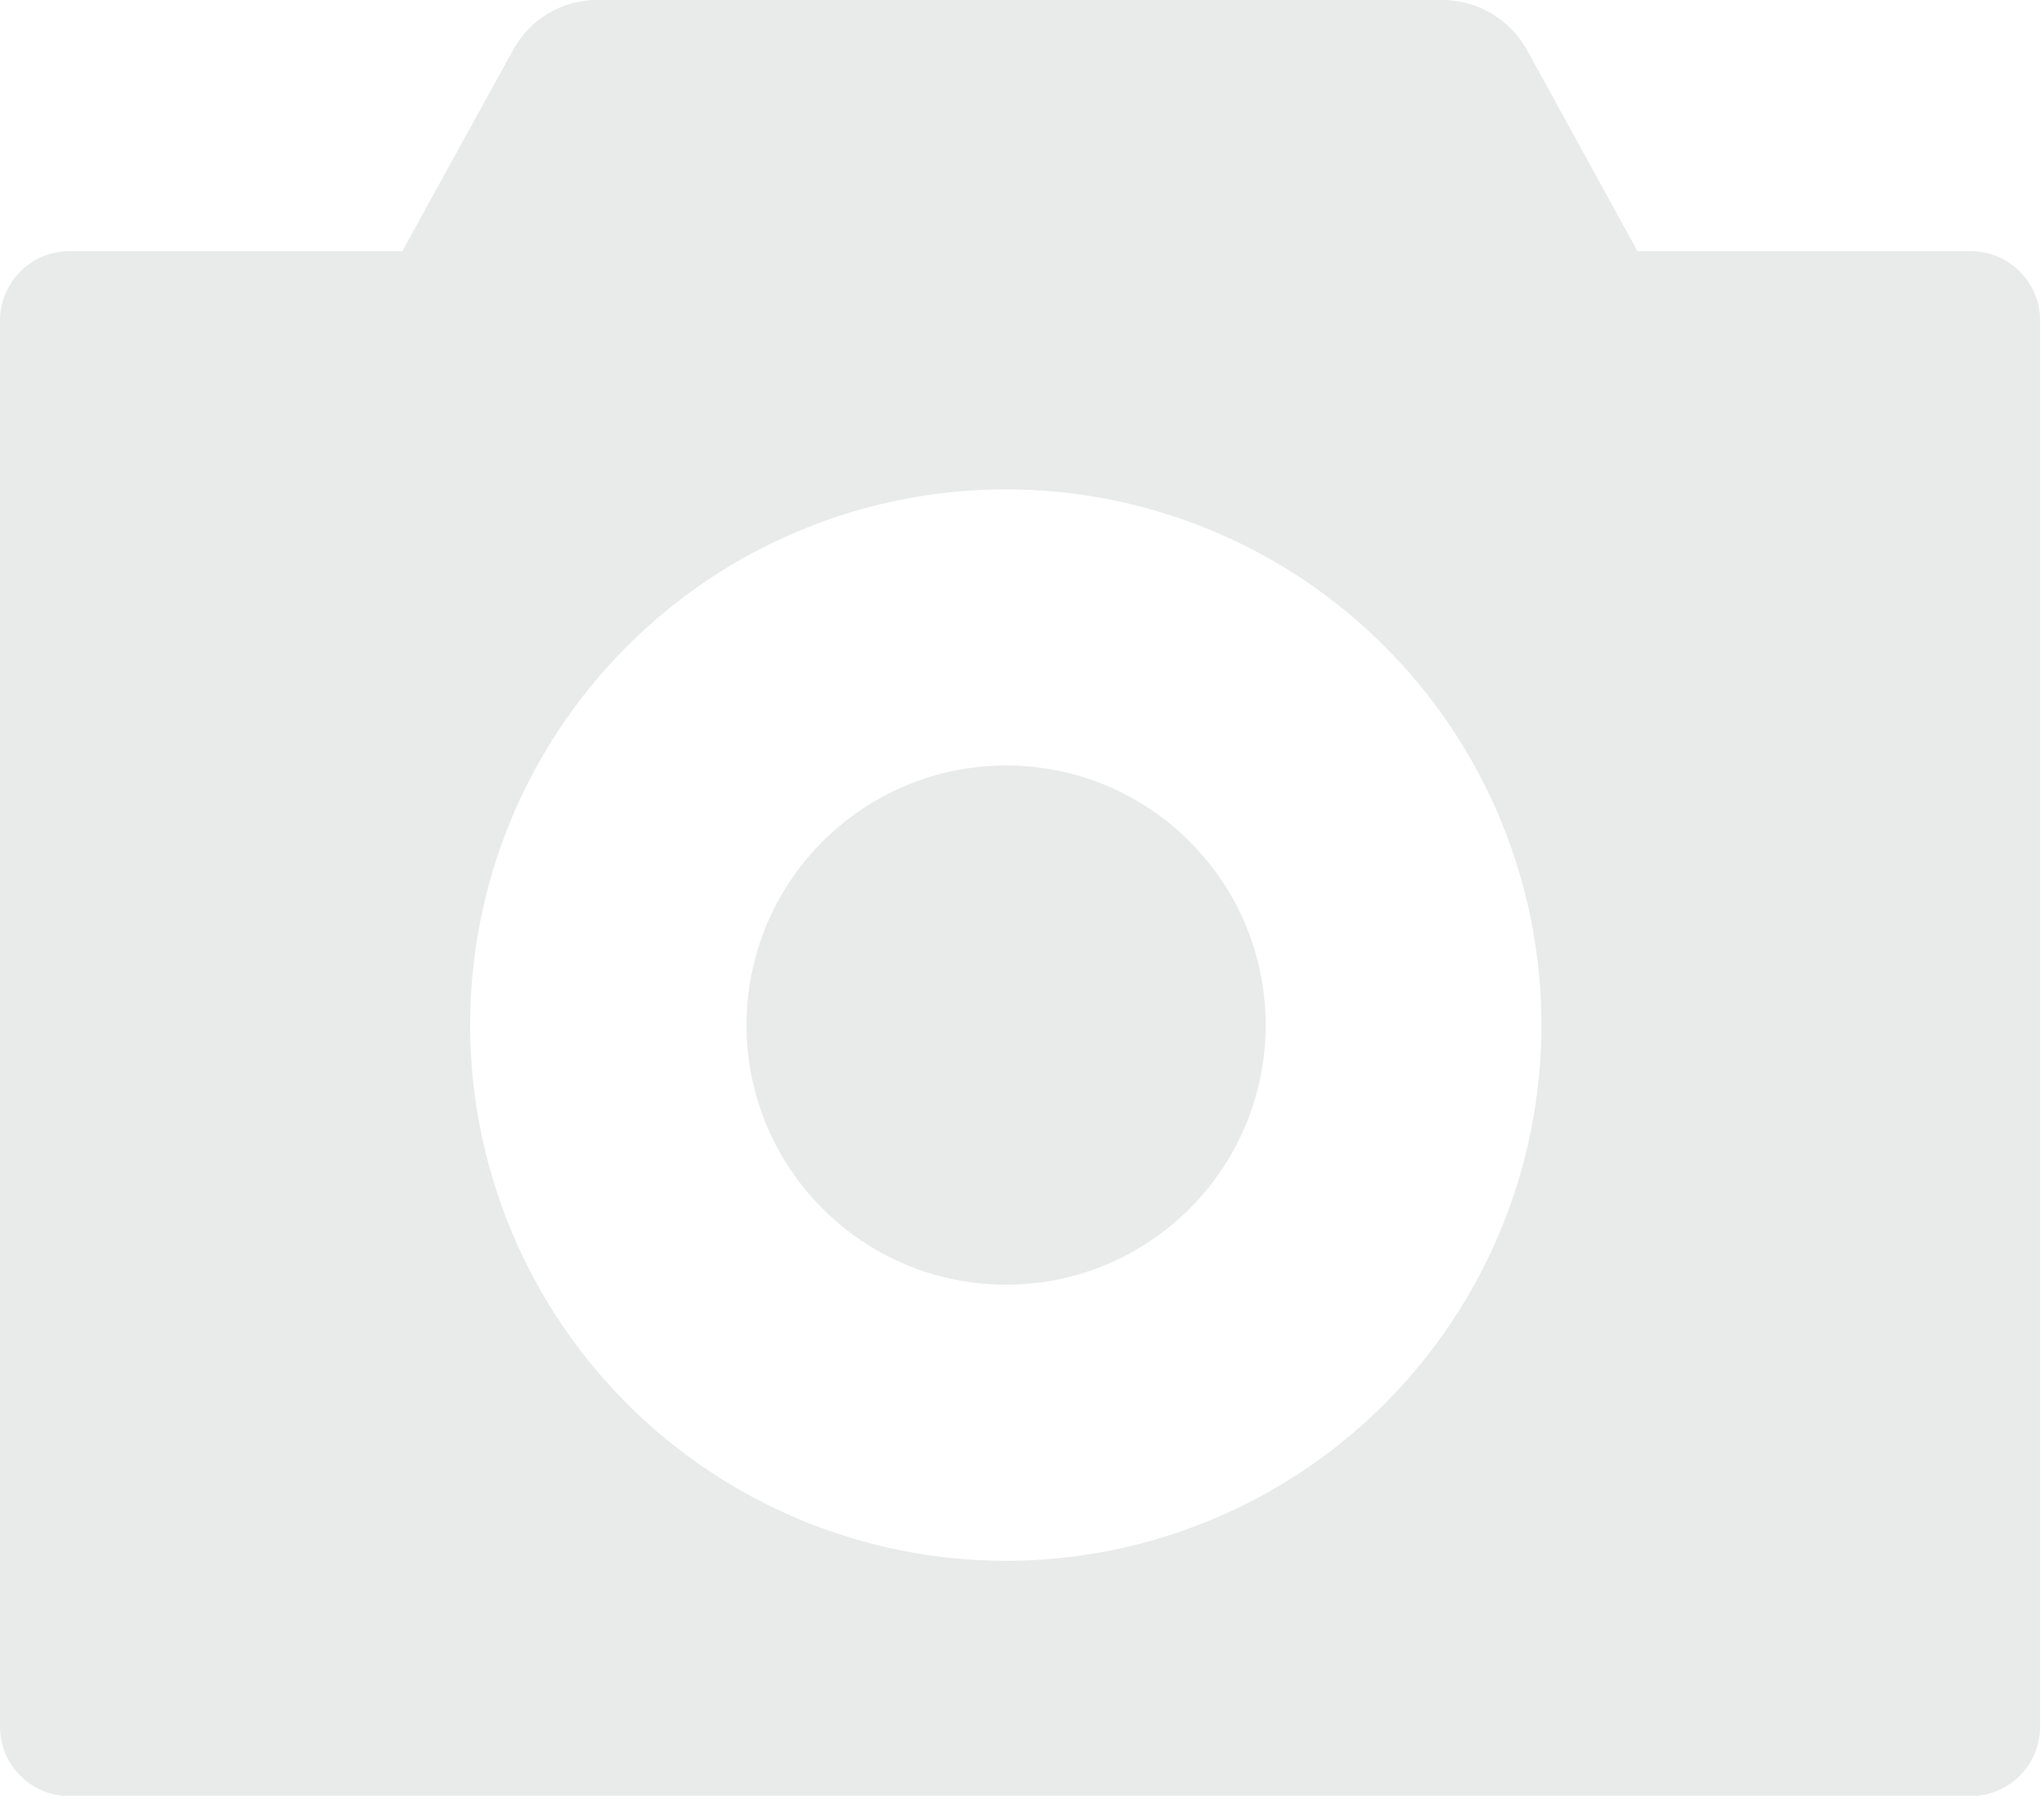 <svg width="63" height="56" viewBox="0 0 63 56" fill="none" xmlns="http://www.w3.org/2000/svg">
<g clip-path="url(#clip0_29_381)">
<path d="M31.01 39.59C35.428 39.59 39.01 36.008 39.01 31.59C39.01 27.172 35.428 23.59 31.01 23.59C26.592 23.59 23.01 27.172 23.01 31.59C23.01 36.008 26.592 39.59 31.01 39.59Z" fill="#E9EAEA"/>
<path d="M60.74 7.74H50.47L47.06 1.53C46.801 1.07 46.425 0.686 45.971 0.417C45.516 0.148 44.998 0.004 44.47 -1.29406e-05H18.41C17.881 -0.002 17.36 0.139 16.904 0.409C16.449 0.678 16.074 1.065 15.82 1.53L12.4 7.74H2.14C1.857 7.74 1.577 7.796 1.316 7.905C1.055 8.014 0.819 8.173 0.62 8.374C0.421 8.575 0.263 8.813 0.157 9.075C0.051 9.337 -0.003 9.617 -5.73682e-06 9.9V53.21C-5.73682e-06 53.778 0.225 54.322 0.627 54.723C1.028 55.124 1.572 55.35 2.14 55.35H60.74C61.308 55.35 61.852 55.124 62.253 54.723C62.654 54.322 62.88 53.778 62.88 53.21V9.9C62.883 9.617 62.829 9.337 62.723 9.075C62.617 8.813 62.459 8.575 62.26 8.374C62.061 8.173 61.825 8.014 61.564 7.905C61.303 7.796 61.023 7.74 60.74 7.74ZM31 48.1C26.622 48.097 22.424 46.357 19.329 43.261C16.233 40.166 14.493 35.968 14.49 31.59C14.49 27.211 16.229 23.012 19.326 19.916C22.422 16.819 26.621 15.08 31 15.08C35.379 15.08 39.578 16.819 42.674 19.916C45.771 23.012 47.51 27.211 47.51 31.59C47.51 35.969 45.771 40.168 42.674 43.264C39.578 46.361 35.379 48.1 31 48.1Z" fill="#E9EAEA"/>
</g>
<defs>
<clipPath id="clip0_29_381">
<rect width="62.88" height="55.34" fill="white"/>
</clipPath>
</defs>
</svg>
